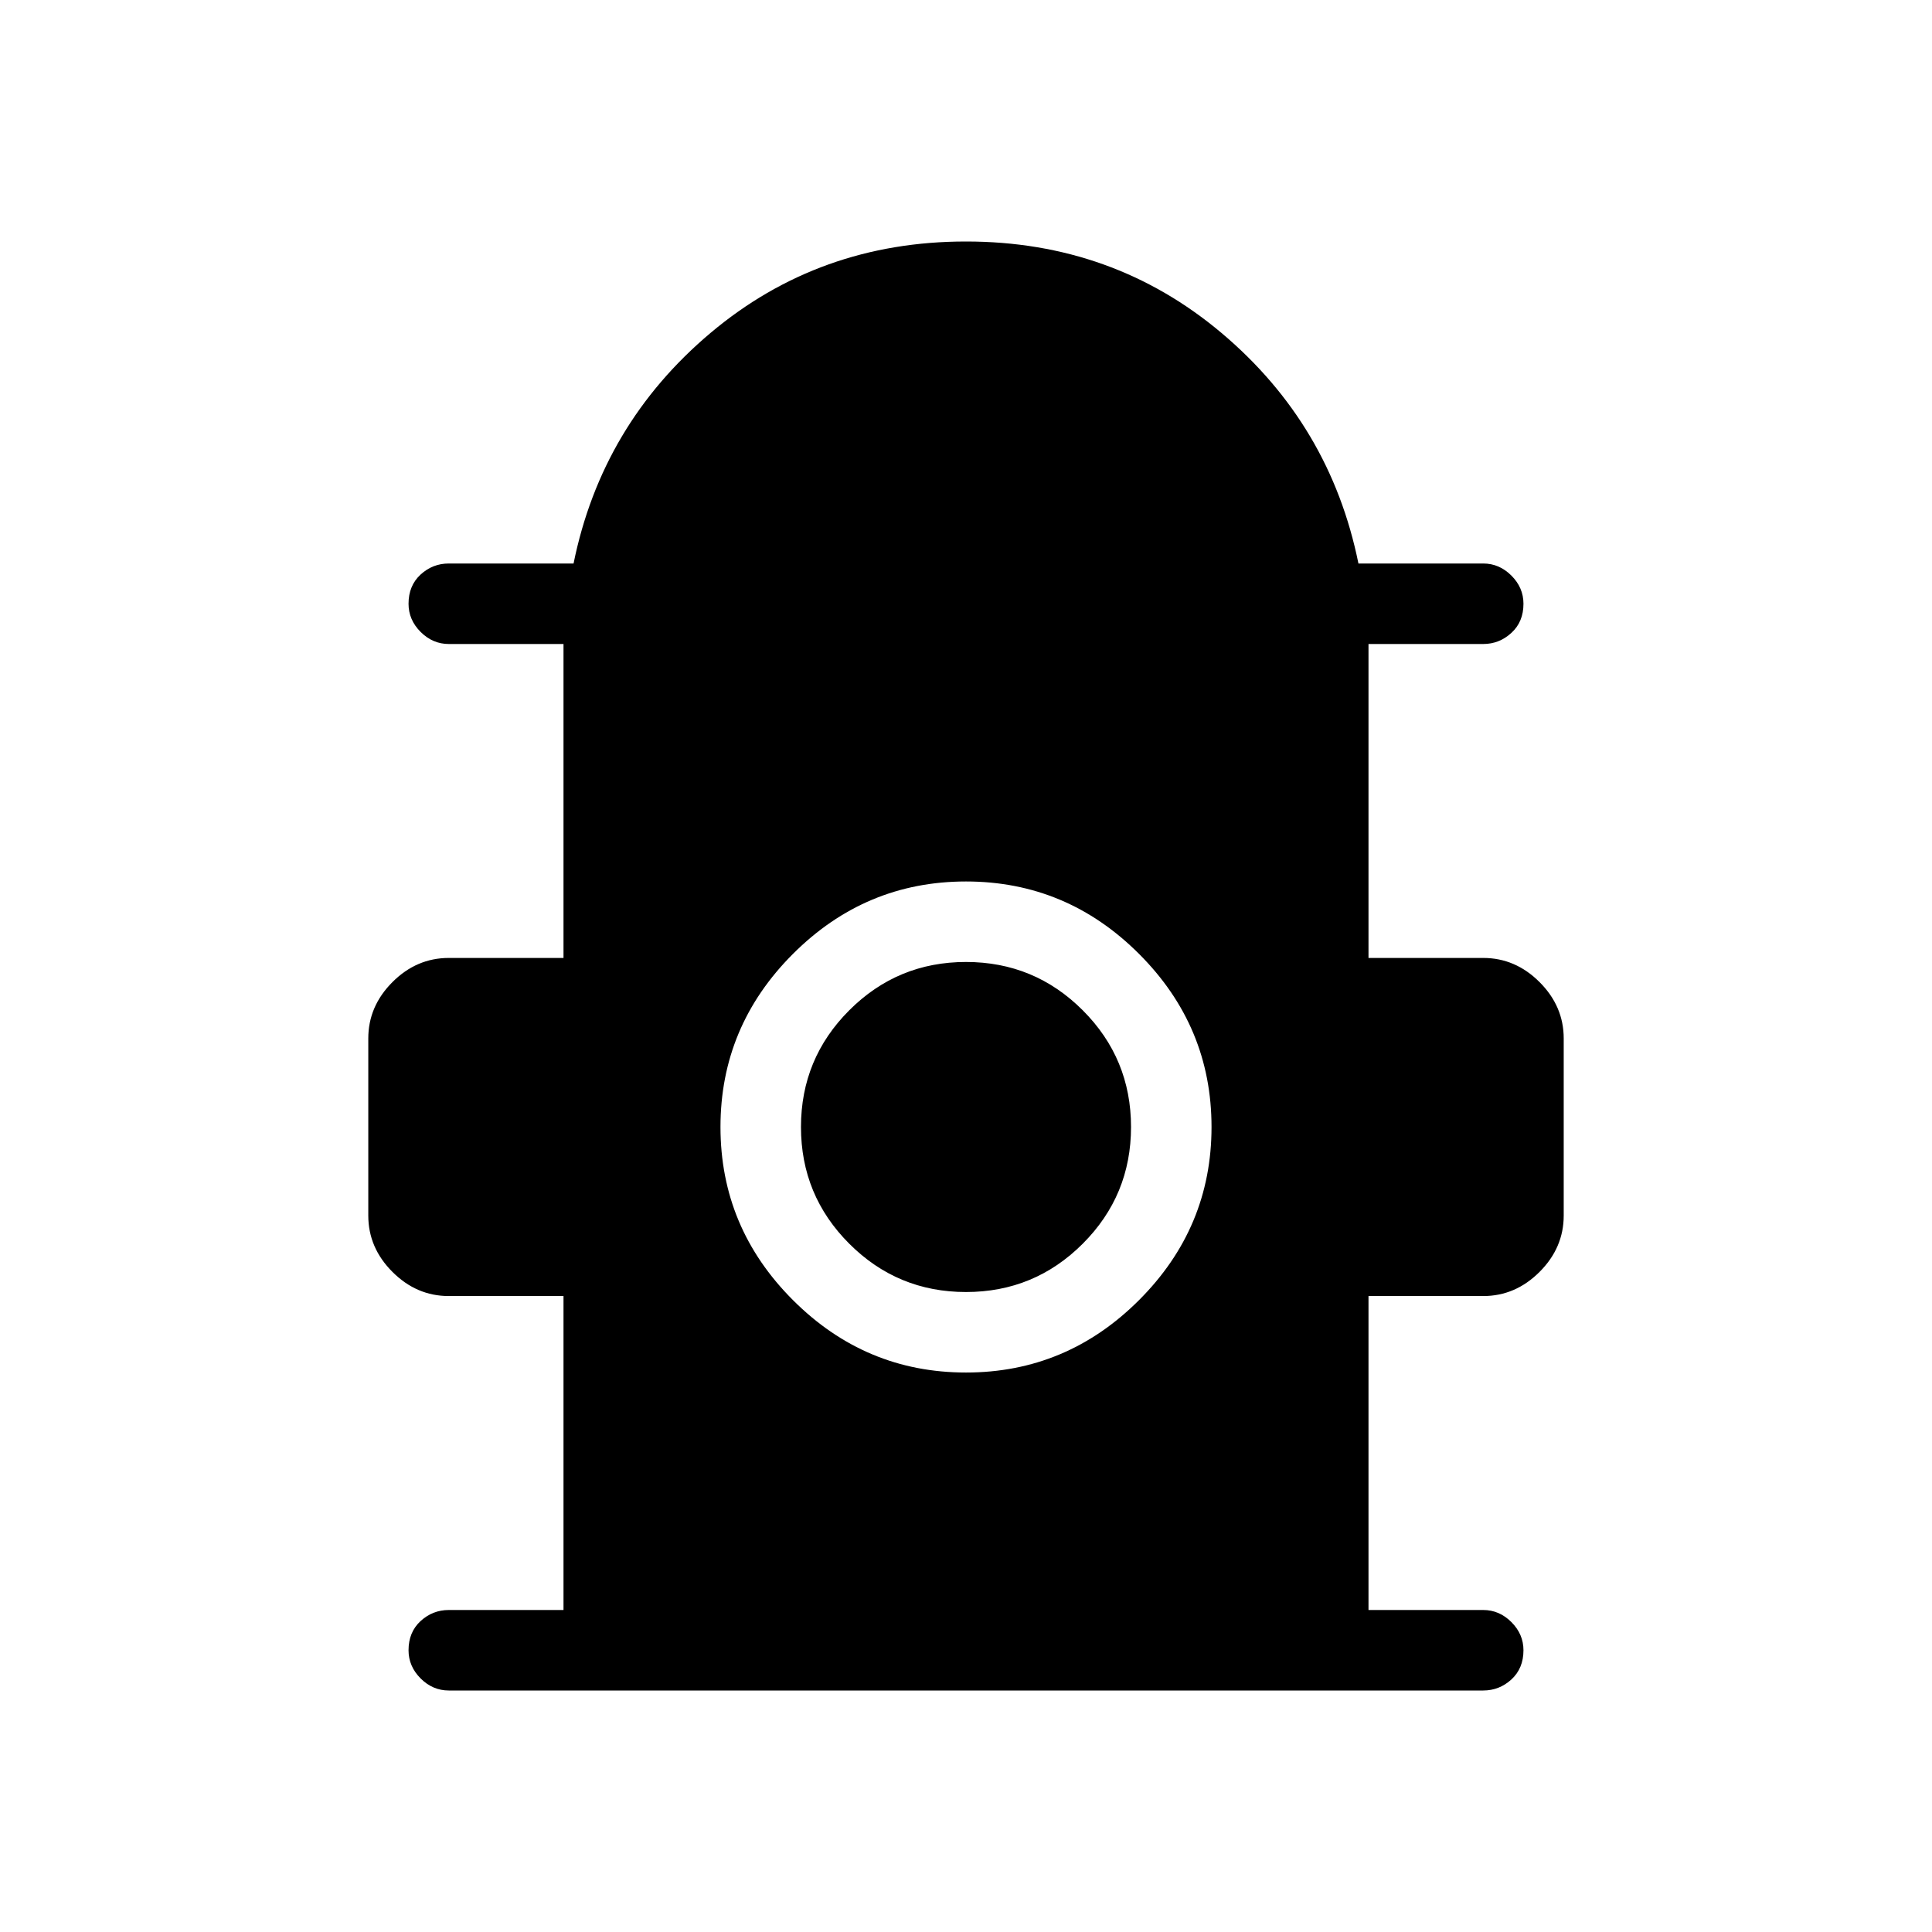 <svg xmlns="http://www.w3.org/2000/svg" height="24" width="24"><path d="M5.575 21Q5.375 21 5.225 20.85Q5.075 20.7 5.075 20.5Q5.075 20.275 5.225 20.137Q5.375 20 5.575 20H7V16.1H5.575Q5.175 16.1 4.875 15.8Q4.575 15.5 4.575 15.1V12.9Q4.575 12.5 4.875 12.2Q5.175 11.9 5.575 11.9H7V8H5.575Q5.375 8 5.225 7.85Q5.075 7.7 5.075 7.5Q5.075 7.275 5.225 7.137Q5.375 7 5.575 7H7.125Q7.475 5.275 8.825 4.137Q10.175 3 12 3Q13.825 3 15.175 4.137Q16.525 5.275 16.875 7H18.425Q18.625 7 18.775 7.15Q18.925 7.3 18.925 7.5Q18.925 7.725 18.775 7.862Q18.625 8 18.425 8H17V11.9H18.425Q18.825 11.9 19.125 12.2Q19.425 12.5 19.425 12.9V15.1Q19.425 15.5 19.125 15.8Q18.825 16.1 18.425 16.1H17V20H18.425Q18.625 20 18.775 20.15Q18.925 20.3 18.925 20.5Q18.925 20.725 18.775 20.863Q18.625 21 18.425 21ZM12 17.05Q13.25 17.05 14.15 16.15Q15.05 15.25 15.05 14Q15.05 12.75 14.15 11.85Q13.25 10.95 12 10.95Q10.75 10.95 9.85 11.85Q8.95 12.75 8.95 14Q8.95 15.25 9.85 16.15Q10.75 17.05 12 17.05ZM12 16.05Q11.15 16.05 10.55 15.45Q9.95 14.85 9.95 14Q9.95 13.15 10.55 12.55Q11.15 11.95 12 11.95Q12.85 11.95 13.45 12.55Q14.05 13.15 14.05 14Q14.05 14.85 13.45 15.45Q12.85 16.05 12 16.05Z"/></svg>